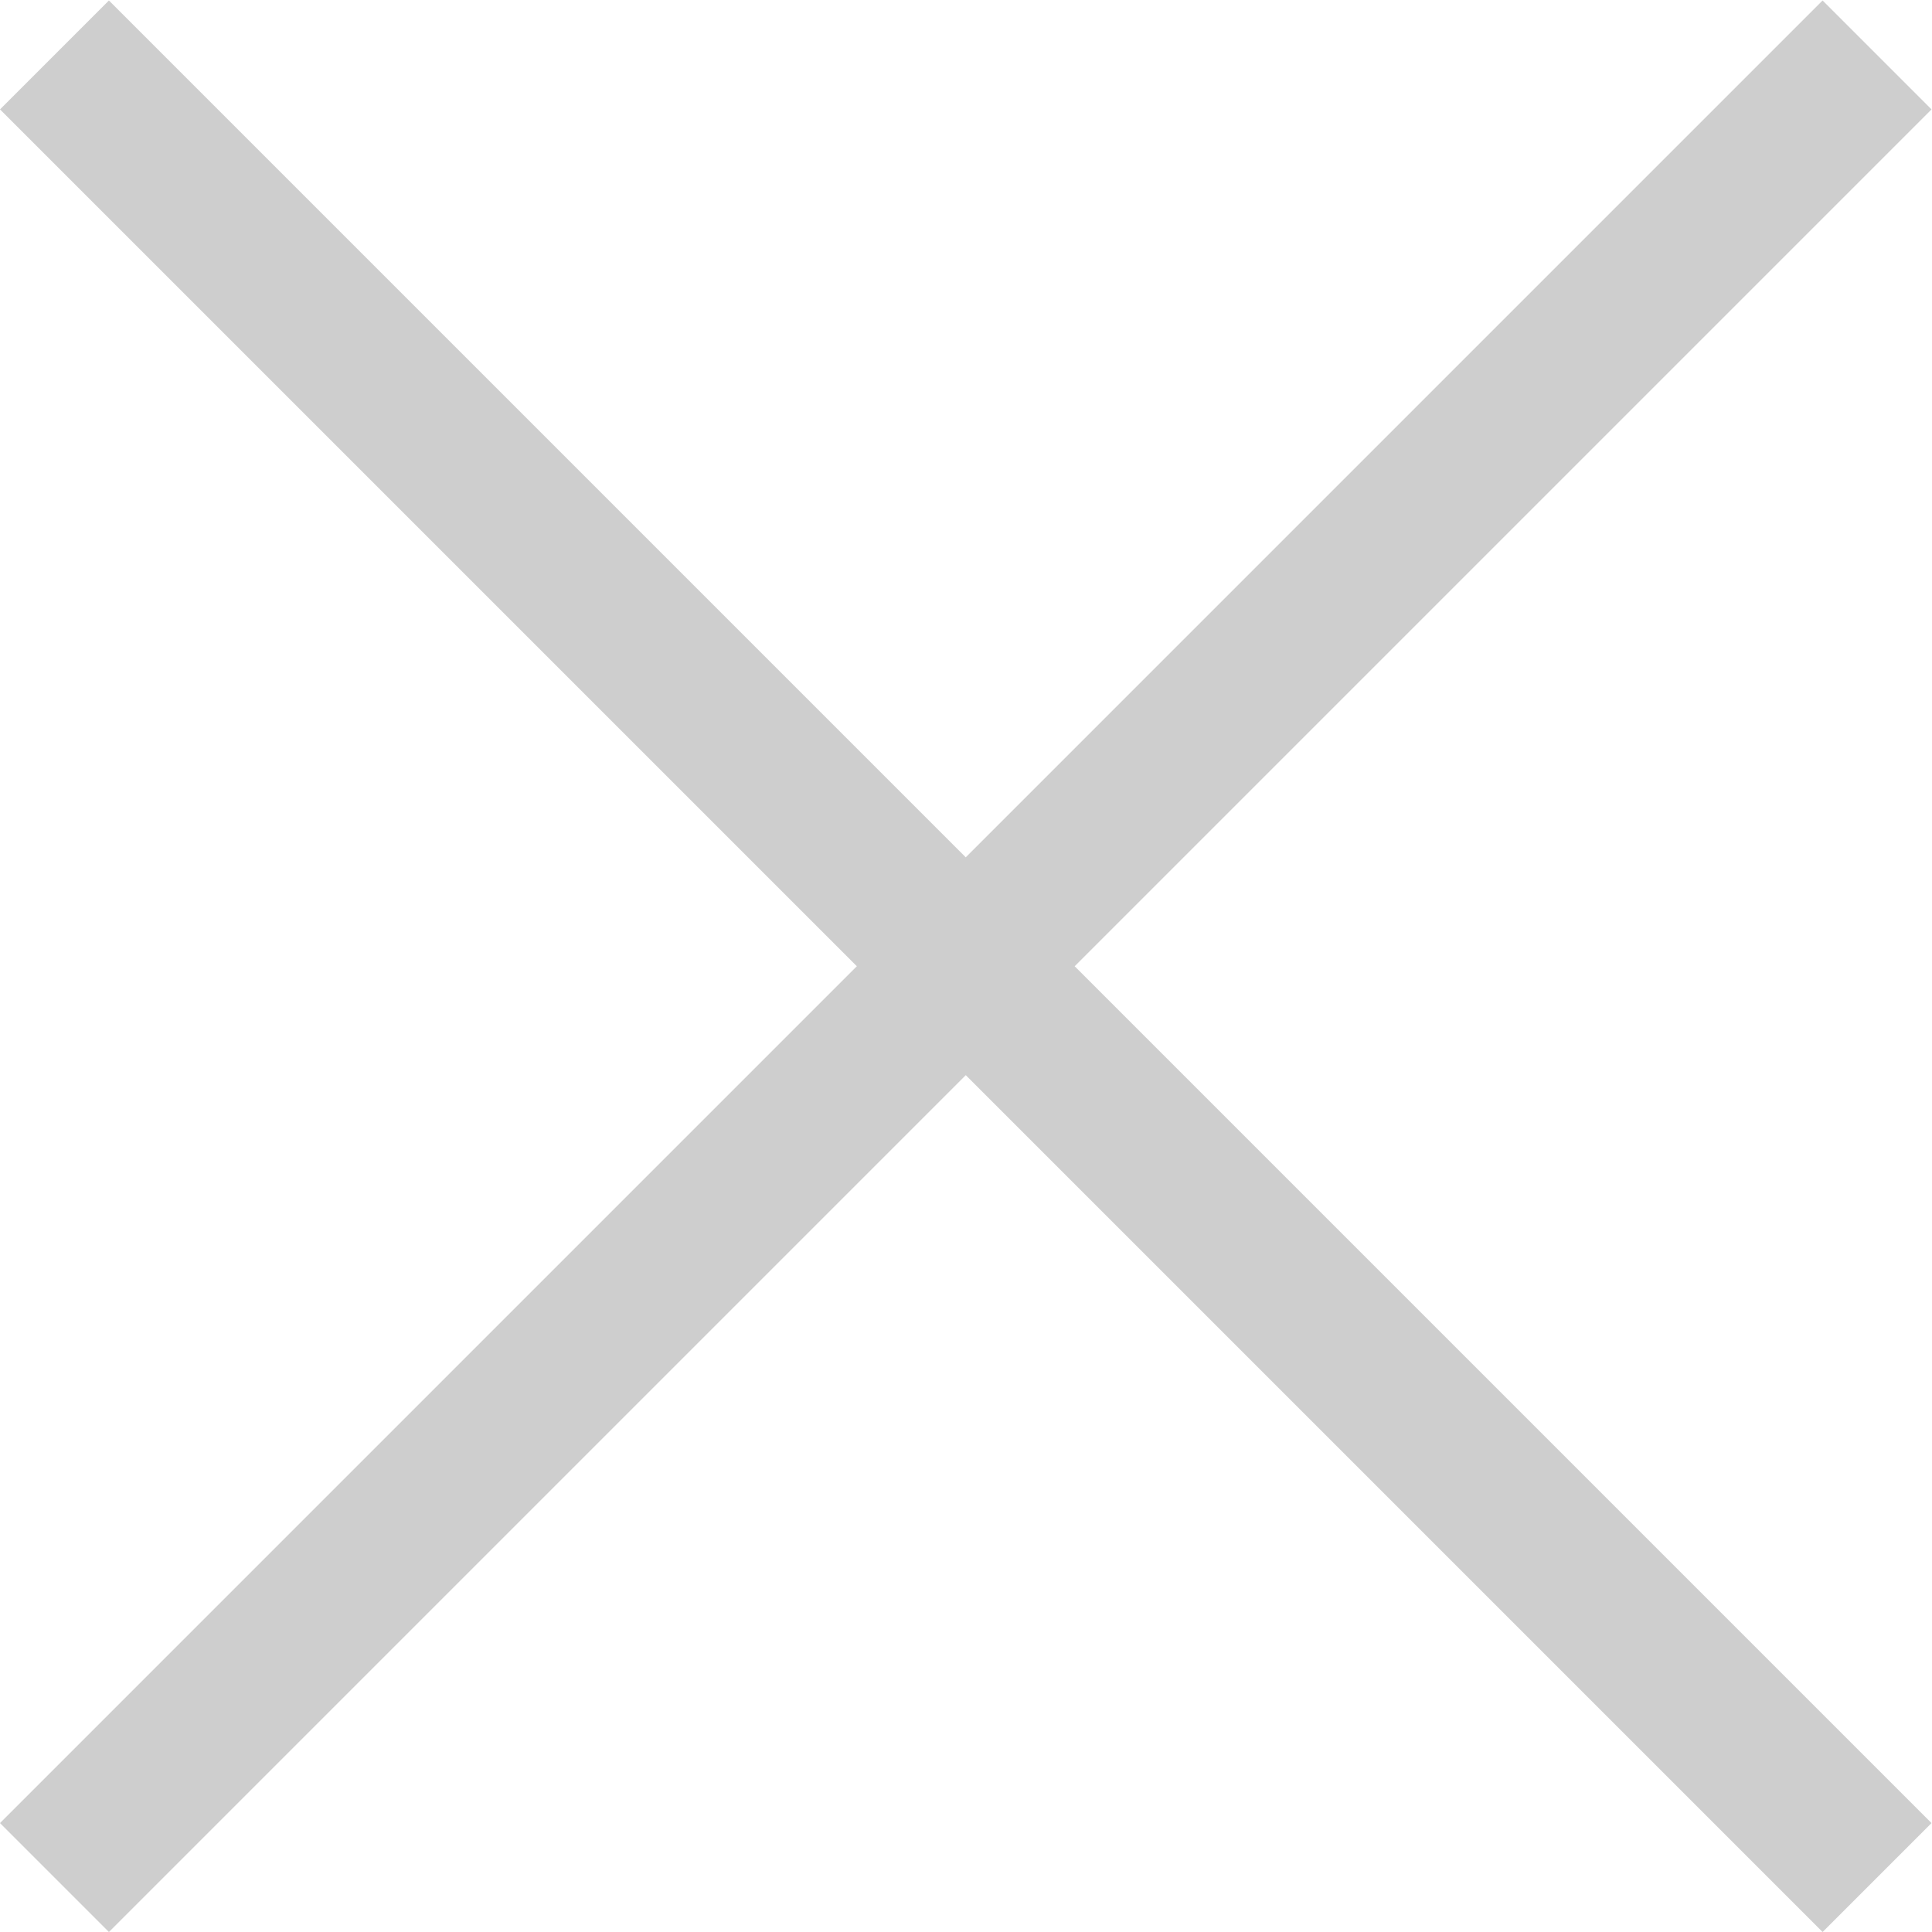 <?xml version="1.0" encoding="UTF-8" standalone="no"?>
<svg
   xmlns:dc="http://purl.org/dc/elements/1.1/"
   xmlns:cc="http://creativecommons.org/ns#"
   xmlns:rdf="http://www.w3.org/1999/02/22-rdf-syntax-ns#"
   xmlns:svg="http://www.w3.org/2000/svg"
   xmlns="http://www.w3.org/2000/svg"
   viewBox="0 0 24 24"
   height="24"
   width="24"
   xml:space="preserve"
   id="svg2"
   version="1.1"><defs
     id="defs6" /><g
     transform="matrix(1.333,0,0,-1.333,0,24)"
     id="g10"><g
       transform="translate(16.985,18)"
       id="g12"><path
         id="path14"
         style="fill:#cecece;fill-opacity:1;fill-rule:nonzero;stroke:none"
         d="M 0,0 -7.985,-7.985 -15.97,0 -16.985,-1.015 -9,-9 -16.985,-16.985 -15.97,-18 -7.985,-10.015 0,-18 1.015,-16.985 -6.97,-9 1.015,-1.015 Z" /></g></g></svg>
